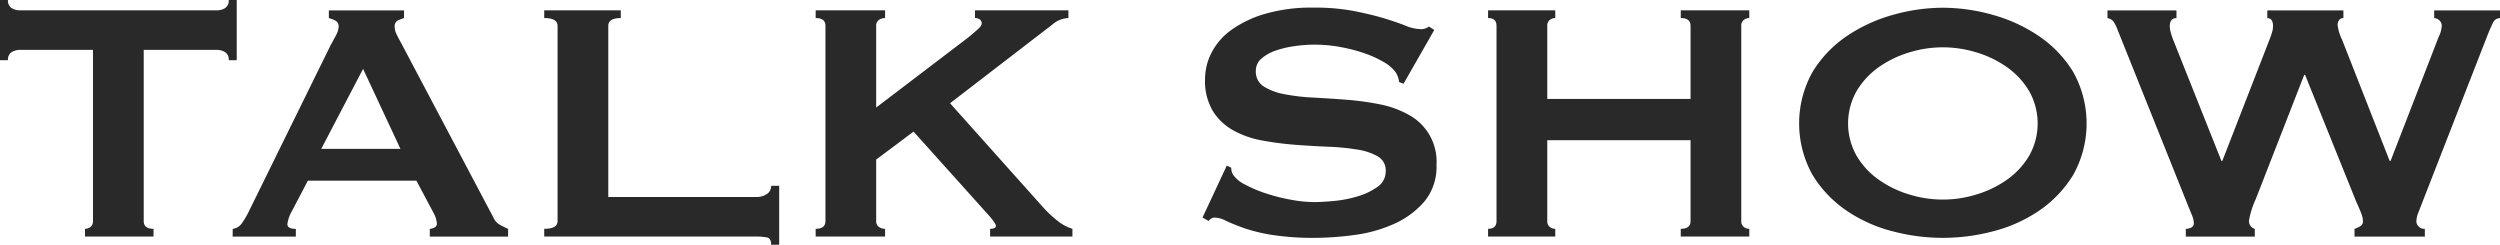 <svg xmlns="http://www.w3.org/2000/svg" width="174.377" height="17.07"><path d="M10.025 15.42q0 .54.683.54v.54H5.927v-.54a.617.617 0 00.389-.134.491.491 0 00.17-.406V3.48H1.365a1.093 1.093 0 00-.543.15.6.6 0 00-.264.571H0v-4.2h.558a.6.6 0 00.264.57 1.083 1.083 0 00.543.15h13.781a1.083 1.083 0 00.543-.15.6.6 0 00.264-.57h.559v4.2h-.559a.6.6 0 00-.264-.571 1.093 1.093 0 00-.543-.15h-5.121zm6.207.544a.911.911 0 00.637-.39 6.456 6.456 0 00.45-.75l5.742-11.67c.145-.26.274-.5.388-.72a1.3 1.3 0 00.171-.57.438.438 0 00-.217-.42 1.919 1.919 0 00-.466-.18v-.54h5.245v.54a2.566 2.566 0 00-.434.165.433.433 0 00-.217.435 1.158 1.158 0 00.108.48c.073.16.181.37.327.63l6.456 12.21a1.028 1.028 0 00.419.48 6.1 6.1 0 00.6.3v.54h-5.463v-.54a.759.759 0 00.311-.09.287.287 0 00.185-.27 1.832 1.832 0 00-.248-.78l-1.18-2.22h-7.573l-1.117 2.13a2.469 2.469 0 00-.311.9q0 .33.59.33v.54h-4.408zm11.7-5.58l-2.607-5.58-2.918 5.58zM53.79 17.07c0-.3-.1-.47-.295-.51a3.936 3.936 0 00-.761-.06H37.96v-.54q.932 0 .931-.54V1.8q0-.54-.931-.54V.72h5.339v.54q-.87 0-.87.54v11.941h10.305a1.282 1.282 0 00.761-.211.664.664 0 00.295-.57h.558v4.11zm7.325-1.65a.468.468 0 00.186.406.726.726 0 00.434.134v.54h-4.842v-.54q.683 0 .683-.54V1.8q0-.54-.683-.54V.72h4.842v.54a.72.72 0 00-.434.135.465.465 0 00-.186.405v5.7l6.425-4.89c.29-.24.516-.435.682-.585s.249-.275.249-.375a.331.331 0 00-.139-.3.59.59 0 00-.326-.09V.72h6.517v.54a1.784 1.784 0 00-1.117.45l-7.139 5.491 6.519 7.29a7.88 7.88 0 00.946.884 3.063 3.063 0 001.07.585v.54H69.06v-.54q.405 0 .405-.21c0-.1-.146-.32-.435-.66l-5.308-5.91-2.607 1.95zm24.455-3.87l.31.151a.922.922 0 00.124.479 2.182 2.182 0 00.854.7 8.733 8.733 0 001.459.615 12.875 12.875 0 001.723.435 9.028 9.028 0 001.614.165c.351 0 .807-.024 1.365-.075a8.4 8.4 0 001.646-.315 4.7 4.7 0 001.4-.66 1.3 1.3 0 00.59-1.11 1.112 1.112 0 00-.543-1.02 4.091 4.091 0 00-1.428-.48 15.971 15.971 0 00-2.017-.2q-1.134-.045-2.313-.135a21.465 21.465 0 01-2.312-.3 6.54 6.54 0 01-2.018-.705 3.942 3.942 0 01-1.428-1.35 4.115 4.115 0 01-.543-2.235 4.054 4.054 0 01.45-1.83 4.478 4.478 0 011.381-1.59A7.725 7.725 0 0188.243.965 11.579 11.579 0 0191.595.53a14.86 14.86 0 012.856.24q1.21.242 2.1.51c.588.18 1.086.35 1.489.51a2.857 2.857 0 001.009.24.876.876 0 00.621-.18l.372.24L97.9 5.84l-.31-.12a1.62 1.62 0 00-.248-.69 2.63 2.63 0 00-.823-.7 7.32 7.32 0 00-1.35-.615 11.31 11.31 0 00-1.676-.435 9.742 9.742 0 00-3.213-.06 6.909 6.909 0 00-1.319.315 2.957 2.957 0 00-.978.555 1.1 1.1 0 00-.388.856 1.209 1.209 0 00.543 1.079 4.027 4.027 0 001.428.54 13.879 13.879 0 002.018.24q1.132.06 2.312.15a19.489 19.489 0 012.313.315 6.825 6.825 0 012.017.72 3.708 3.708 0 011.971 3.525 3.766 3.766 0 01-.853 2.55 6.014 6.014 0 01-2.126 1.56 9.851 9.851 0 01-2.748.765 21.023 21.023 0 01-2.747.2 18.826 18.826 0 01-2.963-.2 11.3 11.3 0 01-1.987-.48q-.792-.285-1.258-.51a1.907 1.907 0 00-.806-.225.52.52 0 00-.4.24l-.434-.24zm32.347-9.75q0-.54-.683-.54V.72h4.78v.54a.608.608 0 00-.388.135.484.484 0 00-.171.405v13.62a.488.488 0 00.171.406.612.612 0 00.388.134v.54h-4.78v-.54q.682 0 .683-.54V9.78h-9.994v5.64a.487.487 0 00.17.406.614.614 0 00.388.134v.54h-4.687v-.54q.589 0 .589-.54V1.8q0-.54-.589-.54V.72h4.687v.54a.609.609 0 00-.388.135.484.484 0 00-.17.405v5.1h9.994zM135.516.54a12.876 12.876 0 013.477.495 10.984 10.984 0 013.227 1.485 8.147 8.147 0 012.391 2.505 7.369 7.369 0 010 7.17 8.162 8.162 0 01-2.391 2.506 10.171 10.171 0 01-3.227 1.439 13.652 13.652 0 01-6.953 0 10.17 10.17 0 01-3.228-1.439 8.158 8.158 0 01-2.39-2.506 7.367 7.367 0 010-7.17 8.144 8.144 0 012.39-2.505 10.982 10.982 0 013.228-1.485 12.862 12.862 0 013.476-.495zm0 2.76a8.04 8.04 0 00-2.359.36 7.308 7.308 0 00-2.126 1.035 5.448 5.448 0 00-1.536 1.665 4.585 4.585 0 000 4.5 5.425 5.425 0 001.536 1.665 7.308 7.308 0 002.126 1.035 7.909 7.909 0 004.718 0 7.308 7.308 0 002.127-1.035 5.45 5.45 0 001.536-1.665 4.585 4.585 0 000-4.5 5.473 5.473 0 00-1.536-1.665 7.308 7.308 0 00-2.127-1.035 8.044 8.044 0 00-2.359-.36zm16.295-2.036c-.31 0-.466.191-.466.57a1.711 1.711 0 00.047.36 5.487 5.487 0 00.233.69l3.321 8.34h.062l3.291-8.46a5.145 5.145 0 00.2-.585 1.513 1.513 0 00.047-.345c0-.379-.135-.57-.4-.57v-.54h5.308v.54a.337.337 0 00-.311.15.614.614 0 00-.092.331 3.093 3.093 0 00.309 1.019l3.321 8.46h.063l3.351-8.64a1.9 1.9 0 00.218-.81.549.549 0 00-.527-.51v-.54h4.594v.54a.546.546 0 00-.513.36q-.17.36-.388.9l-4.469 11.46-.327.84a1.754 1.754 0 00-.139.6.528.528 0 00.155.375.564.564 0 00.435.165v.54h-4.905v-.54a1.88 1.88 0 00.389-.18.367.367 0 00.2-.329 1.62 1.62 0 00-.108-.541c-.074-.2-.192-.48-.358-.84l-3.569-8.85h-.062l-3.383 8.67a5.9 5.9 0 00-.465 1.47.554.554 0 00.4.6v.54h-4.811v-.54a.851.851 0 00.373-.09.308.308 0 00.185-.3 1.379 1.379 0 00-.108-.51c-.072-.18-.151-.37-.233-.569l-4.966-12.391a3.121 3.121 0 00-.264-.555.641.641 0 00-.45-.285v-.54h4.811z" fill="#292929"/></svg>
